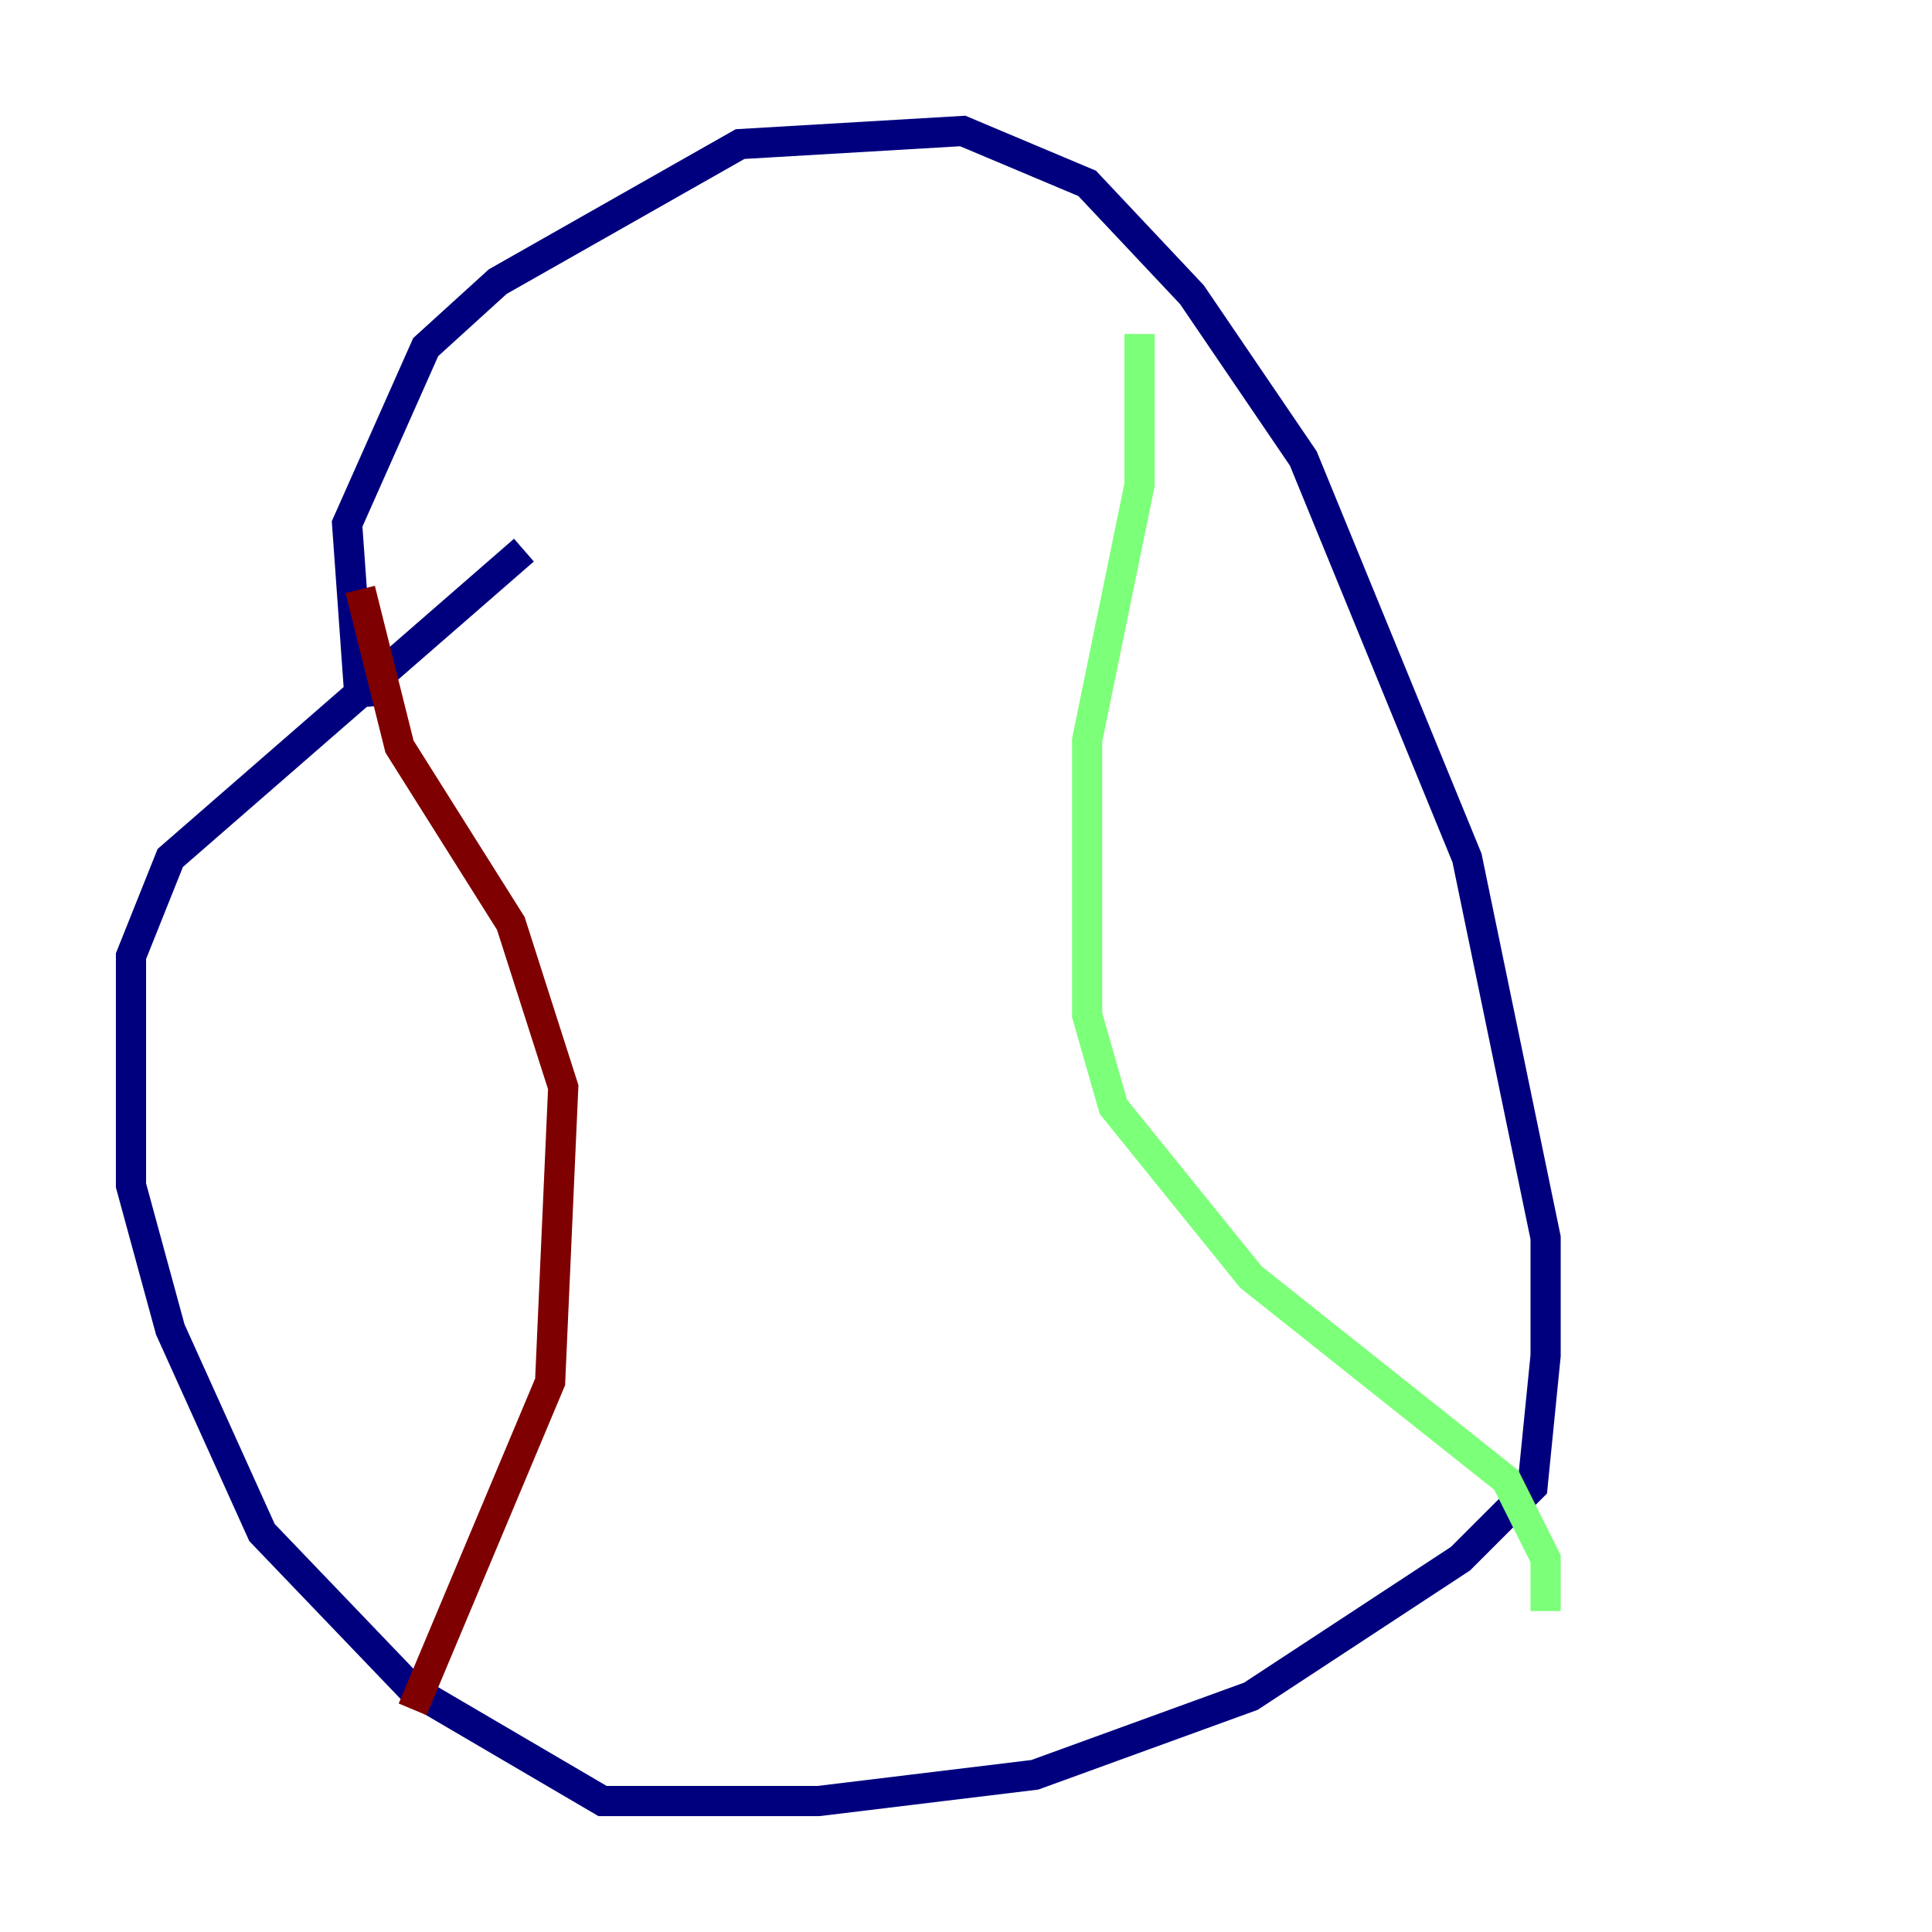 <?xml version="1.0" encoding="utf-8" ?>
<svg baseProfile="tiny" height="128" version="1.2" viewBox="0,0,128,128" width="128" xmlns="http://www.w3.org/2000/svg" xmlns:ev="http://www.w3.org/2001/xml-events" xmlns:xlink="http://www.w3.org/1999/xlink"><defs /><polyline fill="none" points="23.864,46.861 22.997,34.712 28.203,22.997 32.976,18.658 49.031,9.546 63.783,8.678 72.027,12.149 78.969,19.525 86.346,30.373 97.193,56.841 102.4,82.007 102.4,89.817 101.532,98.495 96.759,103.268 82.875,112.38 68.556,117.586 54.237,119.322 39.919,119.322 27.336,111.946 17.356,101.532 11.281,88.081 8.678,78.536 8.678,63.349 11.281,56.841 34.712,36.447" stroke="#00007f" stroke-width="2" /><polyline fill="none" points="75.498,22.129 75.498,32.108 72.027,49.031 72.027,67.254 73.763,73.329 82.875,84.61 99.797,98.061 102.4,103.268 102.4,106.739" stroke="#7cff79" stroke-width="2" /><polyline fill="none" points="23.864,39.051 26.468,49.464 33.844,61.18 37.315,72.027 36.447,91.552 27.336,113.248" stroke="#7f0000" stroke-width="2" /></svg>